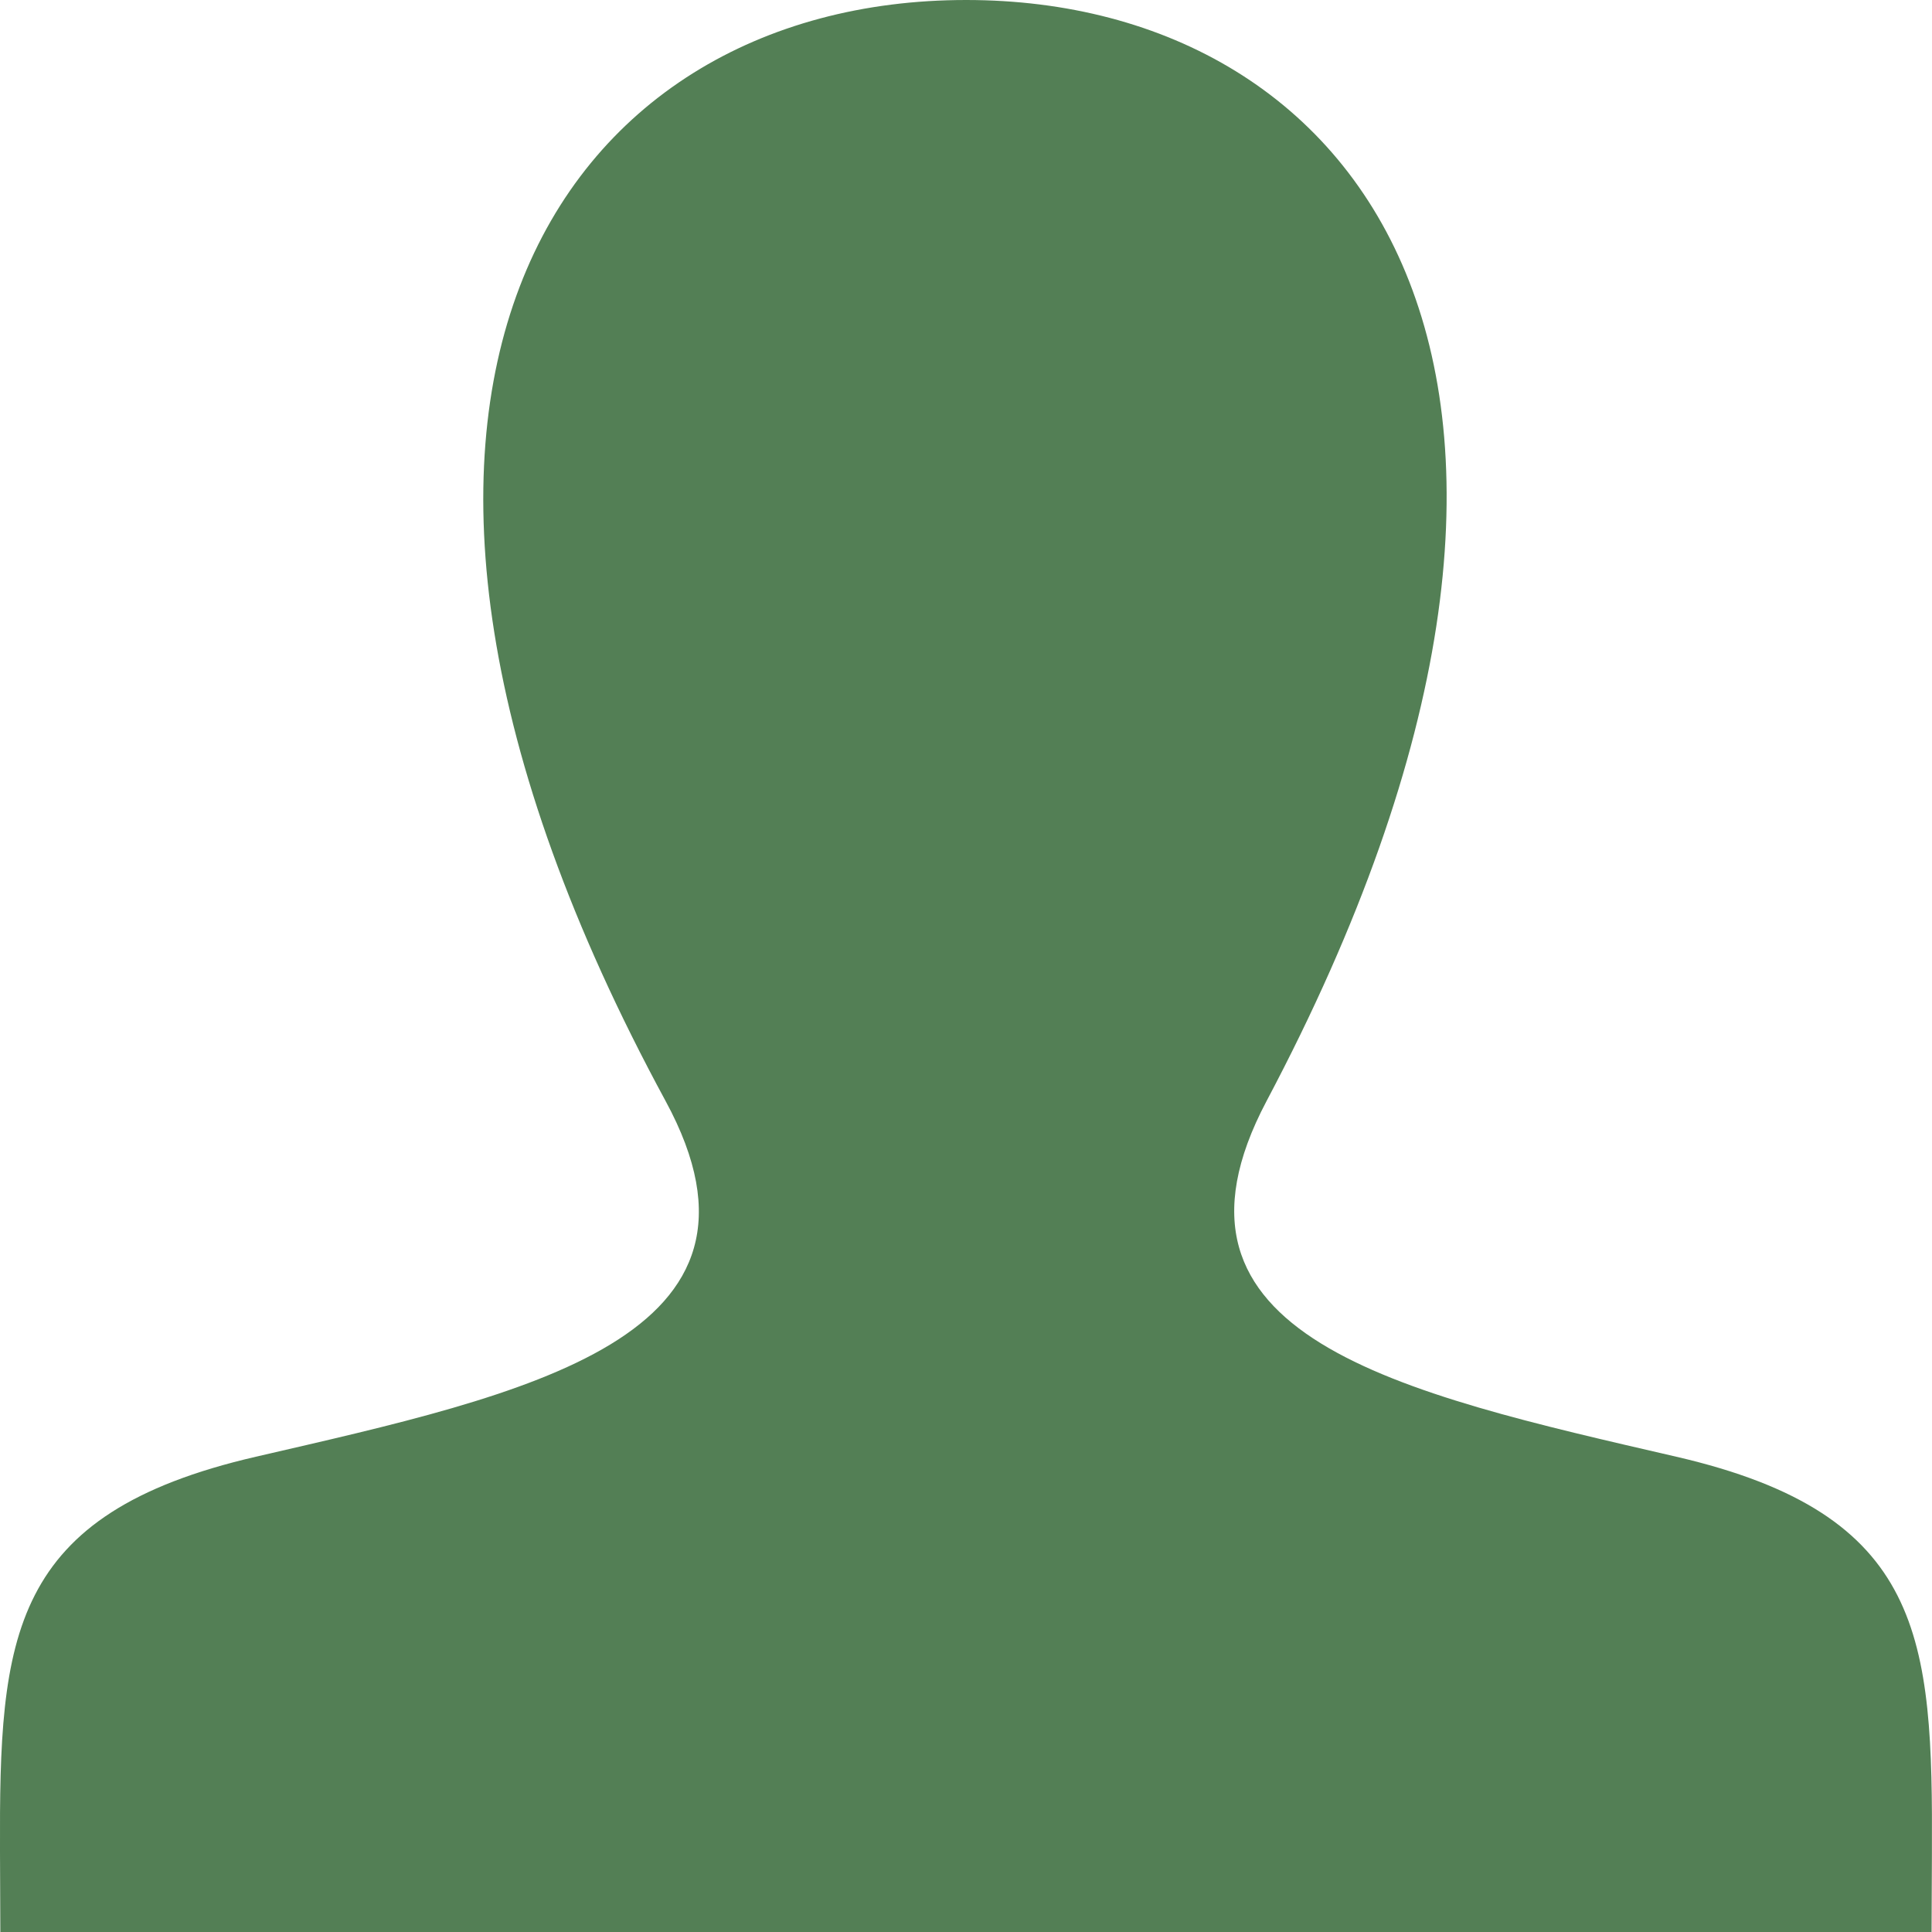<svg width="23" height="23" viewBox="0 0 23 23" fill="none" xmlns="http://www.w3.org/2000/svg">
<path d="M19.956 17.342C16.66 16.581 13.592 15.914 15.078 13.108C19.601 4.567 16.276 0 11.501 0C6.63 0 3.389 4.743 7.924 13.108C9.455 15.93 6.271 16.597 3.046 17.342C0.101 18.022 -0.009 19.485 0 22.042L0.004 23H22.995L22.999 22.071C23.011 19.495 22.911 18.025 19.956 17.342V17.342Z" fill="#537F55"/>
</svg>
